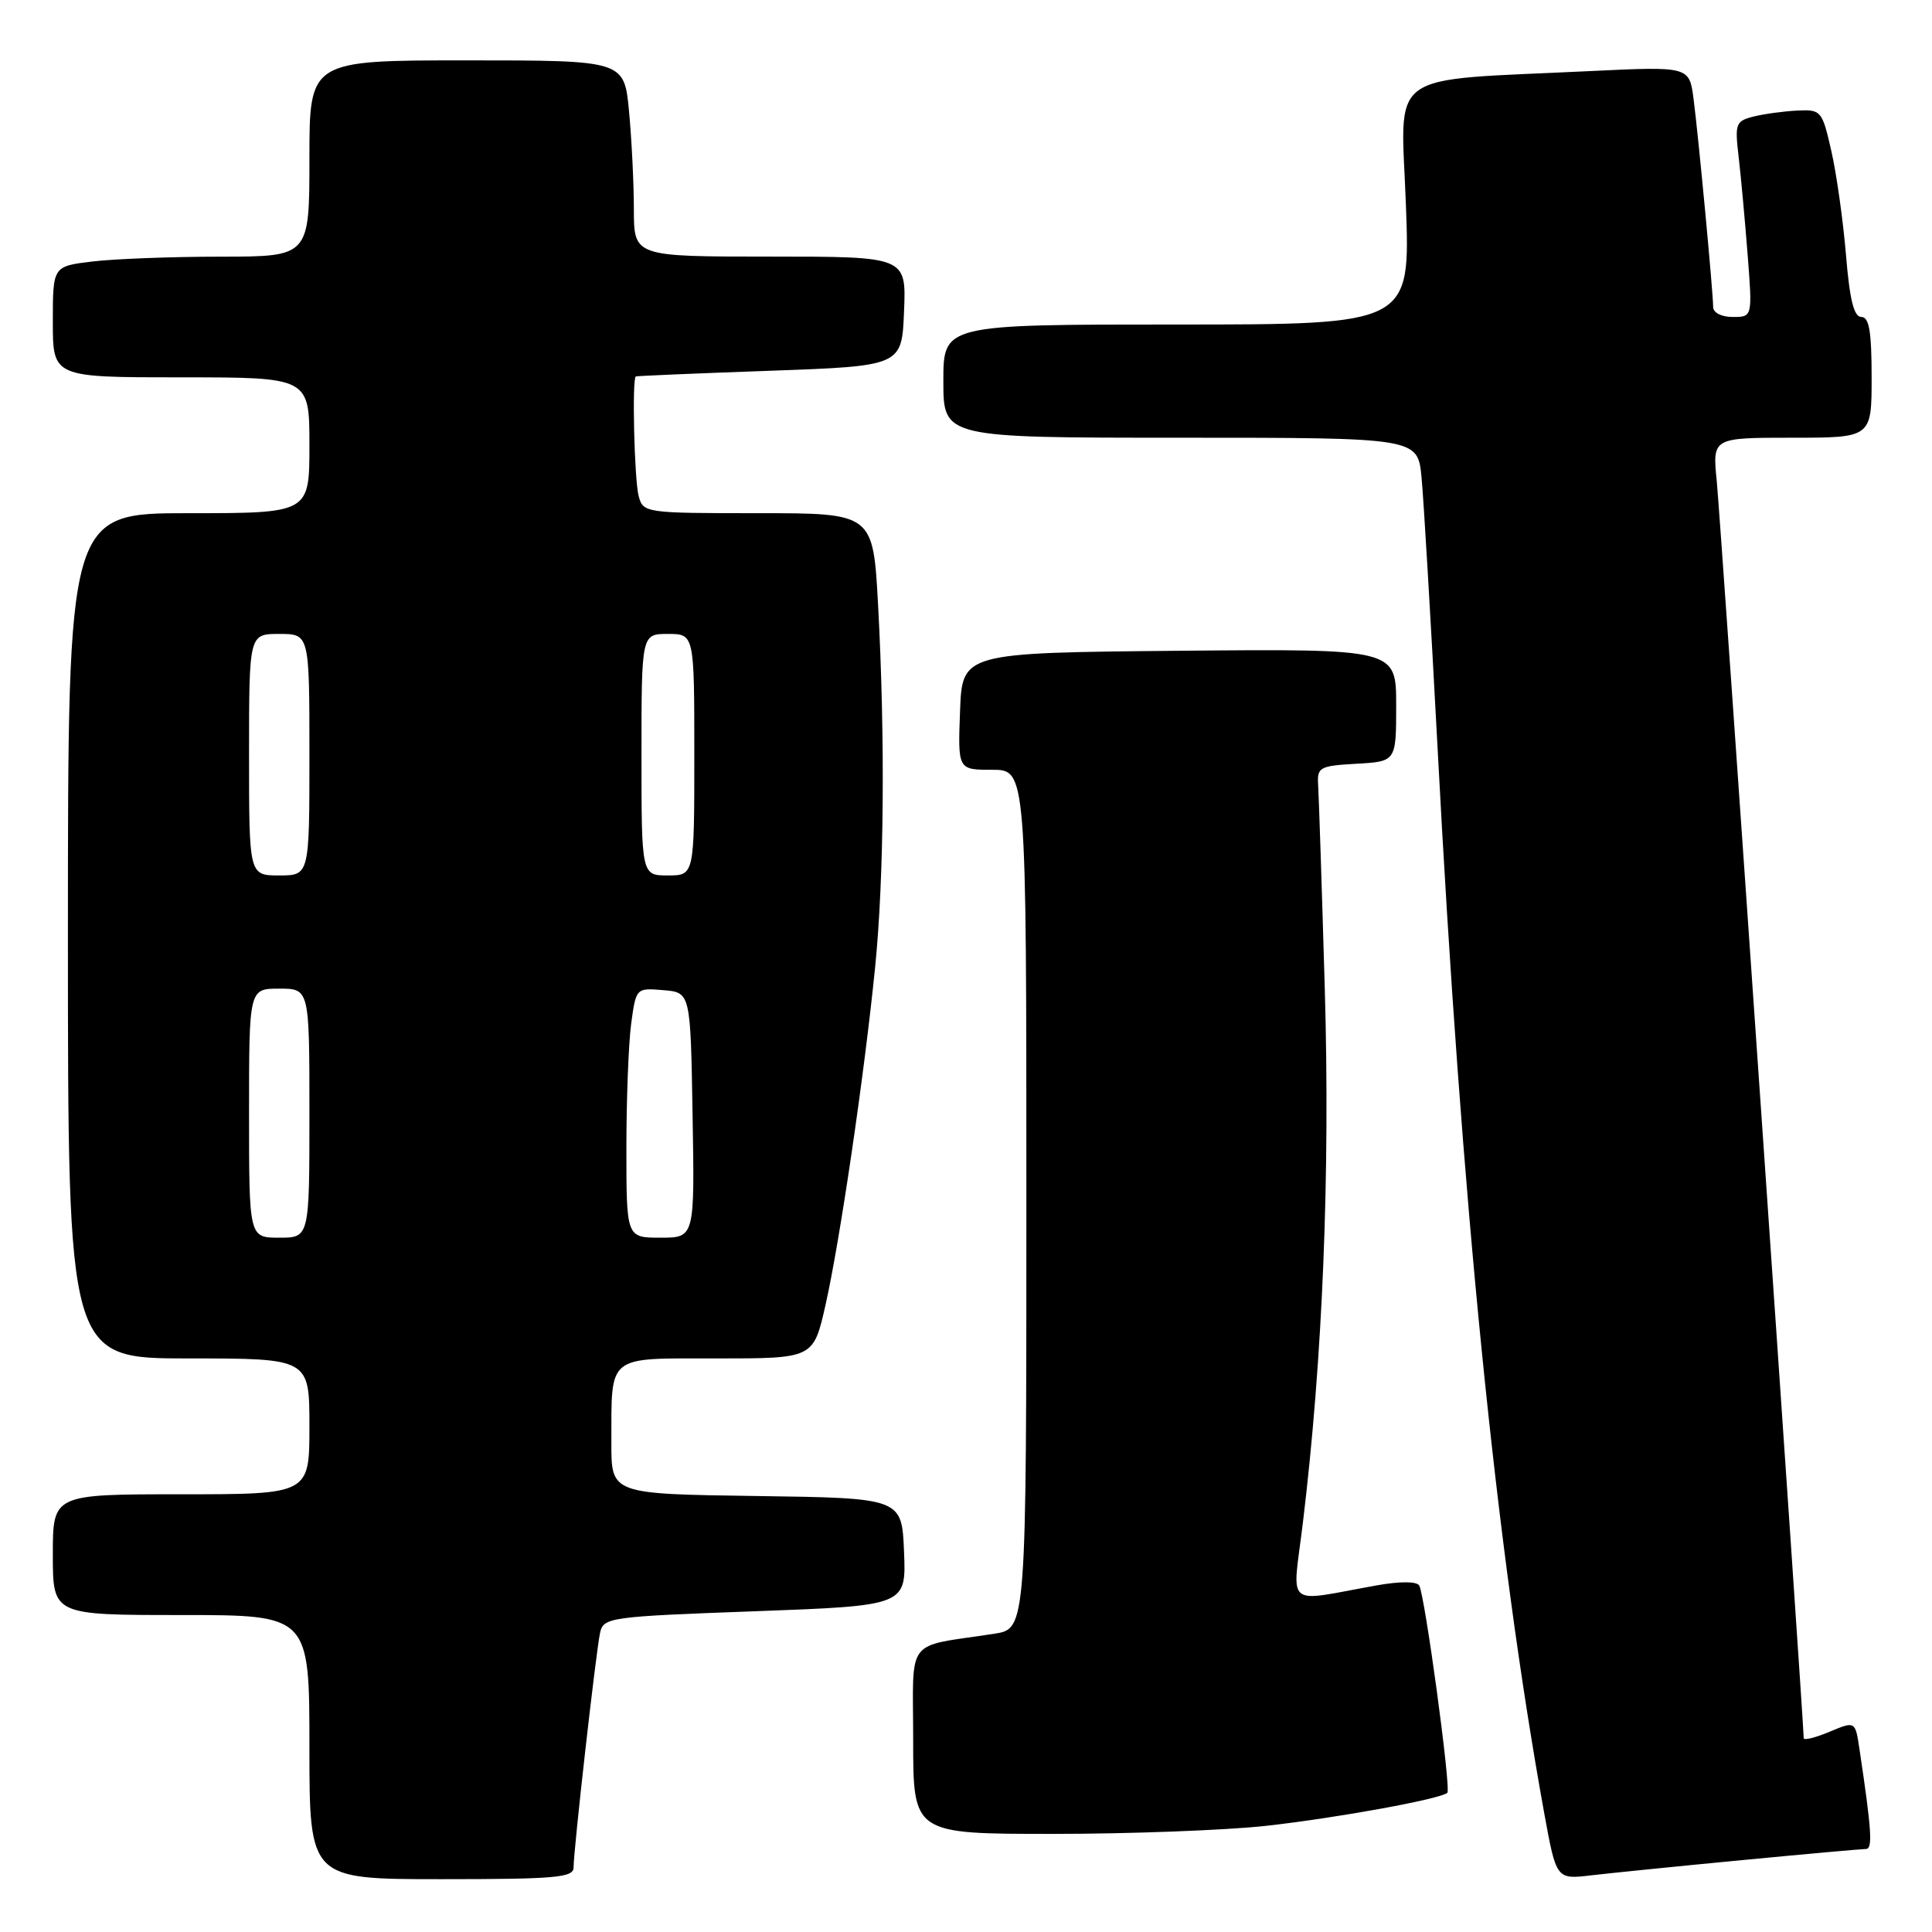 <?xml version="1.0" encoding="UTF-8" standalone="no"?>
<!DOCTYPE svg PUBLIC "-//W3C//DTD SVG 1.1//EN" "http://www.w3.org/Graphics/SVG/1.1/DTD/svg11.dtd" >
<svg xmlns="http://www.w3.org/2000/svg" xmlns:xlink="http://www.w3.org/1999/xlink" version="1.1" viewBox="0 0 256 256">
 <g >
 <path fill="currentColor"
d=" M 76.00 247.45 C 76.00 245.14 78.97 218.83 79.51 216.37 C 79.96 214.31 80.66 214.21 100.03 213.50 C 120.08 212.76 120.08 212.76 119.79 205.63 C 119.50 198.50 119.50 198.50 100.25 198.23 C 81.00 197.96 81.00 197.96 81.01 191.23 C 81.04 179.36 80.24 180.00 95.01 180.00 C 107.78 180.00 107.78 180.00 109.38 172.94 C 111.29 164.46 114.53 142.45 115.96 128.14 C 117.15 116.31 117.30 97.83 116.35 80.16 C 115.69 68.00 115.69 68.00 100.46 68.00 C 85.51 68.00 85.22 67.96 84.63 65.75 C 84.05 63.60 83.73 50.13 84.25 49.88 C 84.39 49.81 92.38 49.47 102.00 49.13 C 119.50 48.50 119.50 48.50 119.79 41.25 C 120.09 34.00 120.09 34.00 102.04 34.00 C 84.00 34.00 84.00 34.00 83.99 27.75 C 83.99 24.31 83.70 18.46 83.35 14.75 C 82.71 8.00 82.71 8.00 61.86 8.00 C 41.00 8.00 41.00 8.00 41.00 21.00 C 41.00 34.00 41.00 34.00 29.25 34.01 C 22.79 34.01 15.14 34.30 12.25 34.65 C 7.00 35.28 7.00 35.28 7.00 42.64 C 7.00 50.00 7.00 50.00 24.00 50.00 C 41.00 50.00 41.00 50.00 41.00 59.00 C 41.00 68.00 41.00 68.00 25.00 68.00 C 9.00 68.00 9.00 68.00 9.00 124.00 C 9.00 180.00 9.00 180.00 25.00 180.00 C 41.00 180.00 41.00 180.00 41.00 189.00 C 41.00 198.00 41.00 198.00 24.00 198.00 C 7.00 198.00 7.00 198.00 7.00 206.00 C 7.00 214.00 7.00 214.00 24.00 214.00 C 41.00 214.00 41.00 214.00 41.00 231.50 C 41.00 249.00 41.00 249.00 58.50 249.00 C 73.63 249.00 76.00 248.79 76.00 247.45 Z  M 230.89 246.47 C 239.35 245.66 246.72 245.00 247.25 245.00 C 248.16 245.00 248.01 242.58 246.39 231.77 C 245.83 228.04 245.83 228.04 242.42 229.47 C 240.54 230.26 239.00 230.64 239.00 230.31 C 239.00 228.23 227.94 68.37 227.48 63.75 C 226.90 58.00 226.90 58.00 237.45 58.00 C 248.00 58.00 248.00 58.00 248.00 50.00 C 248.00 43.91 247.67 42.00 246.64 42.00 C 245.65 42.00 245.09 39.71 244.60 33.75 C 244.22 29.21 243.35 23.02 242.66 20.00 C 241.45 14.67 241.31 14.50 238.16 14.65 C 236.38 14.74 233.77 15.09 232.37 15.44 C 229.98 16.04 229.86 16.38 230.38 20.79 C 230.68 23.38 231.22 29.21 231.57 33.75 C 232.21 42.00 232.21 42.00 229.60 42.00 C 228.11 42.00 227.00 41.44 227.00 40.67 C 227.00 38.74 225.07 18.24 224.41 13.14 C 223.85 8.79 223.85 8.79 210.67 9.42 C 183.24 10.75 185.62 9.02 186.29 27.12 C 186.88 43.00 186.88 43.00 155.94 43.00 C 125.00 43.00 125.00 43.00 125.00 50.50 C 125.00 58.00 125.00 58.00 156.43 58.00 C 187.86 58.00 187.86 58.00 188.36 63.25 C 188.64 66.14 189.59 82.22 190.48 99.00 C 193.65 159.27 198.23 205.01 204.62 240.27 C 206.22 249.04 206.22 249.04 210.86 248.49 C 213.41 248.19 222.43 247.28 230.89 246.47 Z  M 167.79 241.93 C 177.14 240.89 190.96 238.37 191.78 237.55 C 192.30 237.04 188.79 211.28 188.05 210.08 C 187.71 209.53 185.48 209.53 182.49 210.06 C 169.99 212.29 171.24 213.34 172.64 201.76 C 175.26 180.13 176.26 155.70 175.54 131.00 C 175.15 117.53 174.75 105.38 174.66 104.00 C 174.51 101.66 174.85 101.48 179.75 101.20 C 185.00 100.90 185.00 100.90 185.00 93.43 C 185.00 85.97 185.00 85.97 156.25 86.23 C 127.50 86.50 127.50 86.50 127.21 94.25 C 126.92 102.00 126.92 102.00 131.46 102.00 C 136.00 102.00 136.00 102.00 136.00 158.91 C 136.00 215.82 136.00 215.82 131.75 216.48 C 119.76 218.32 121.00 216.70 121.00 230.61 C 121.00 243.00 121.00 243.00 139.54 243.00 C 149.74 243.00 162.45 242.52 167.79 241.93 Z  M 33.00 147.50 C 33.00 131.00 33.00 131.00 37.00 131.00 C 41.00 131.00 41.00 131.00 41.00 147.50 C 41.00 164.00 41.00 164.00 37.00 164.00 C 33.00 164.00 33.00 164.00 33.00 147.50 Z  M 83.00 152.14 C 83.00 145.62 83.29 138.17 83.64 135.59 C 84.28 130.91 84.30 130.90 87.89 131.20 C 91.50 131.50 91.50 131.50 91.77 147.75 C 92.05 164.00 92.05 164.00 87.52 164.00 C 83.00 164.00 83.00 164.00 83.00 152.14 Z  M 33.00 100.00 C 33.00 84.00 33.00 84.00 37.00 84.00 C 41.00 84.00 41.00 84.00 41.00 100.00 C 41.00 116.00 41.00 116.00 37.00 116.00 C 33.00 116.00 33.00 116.00 33.00 100.00 Z  M 85.00 100.00 C 85.00 84.00 85.00 84.00 88.50 84.00 C 92.00 84.00 92.00 84.00 92.00 100.00 C 92.00 116.00 92.00 116.00 88.50 116.00 C 85.00 116.00 85.00 116.00 85.00 100.00 Z "/>
</g>
</svg>